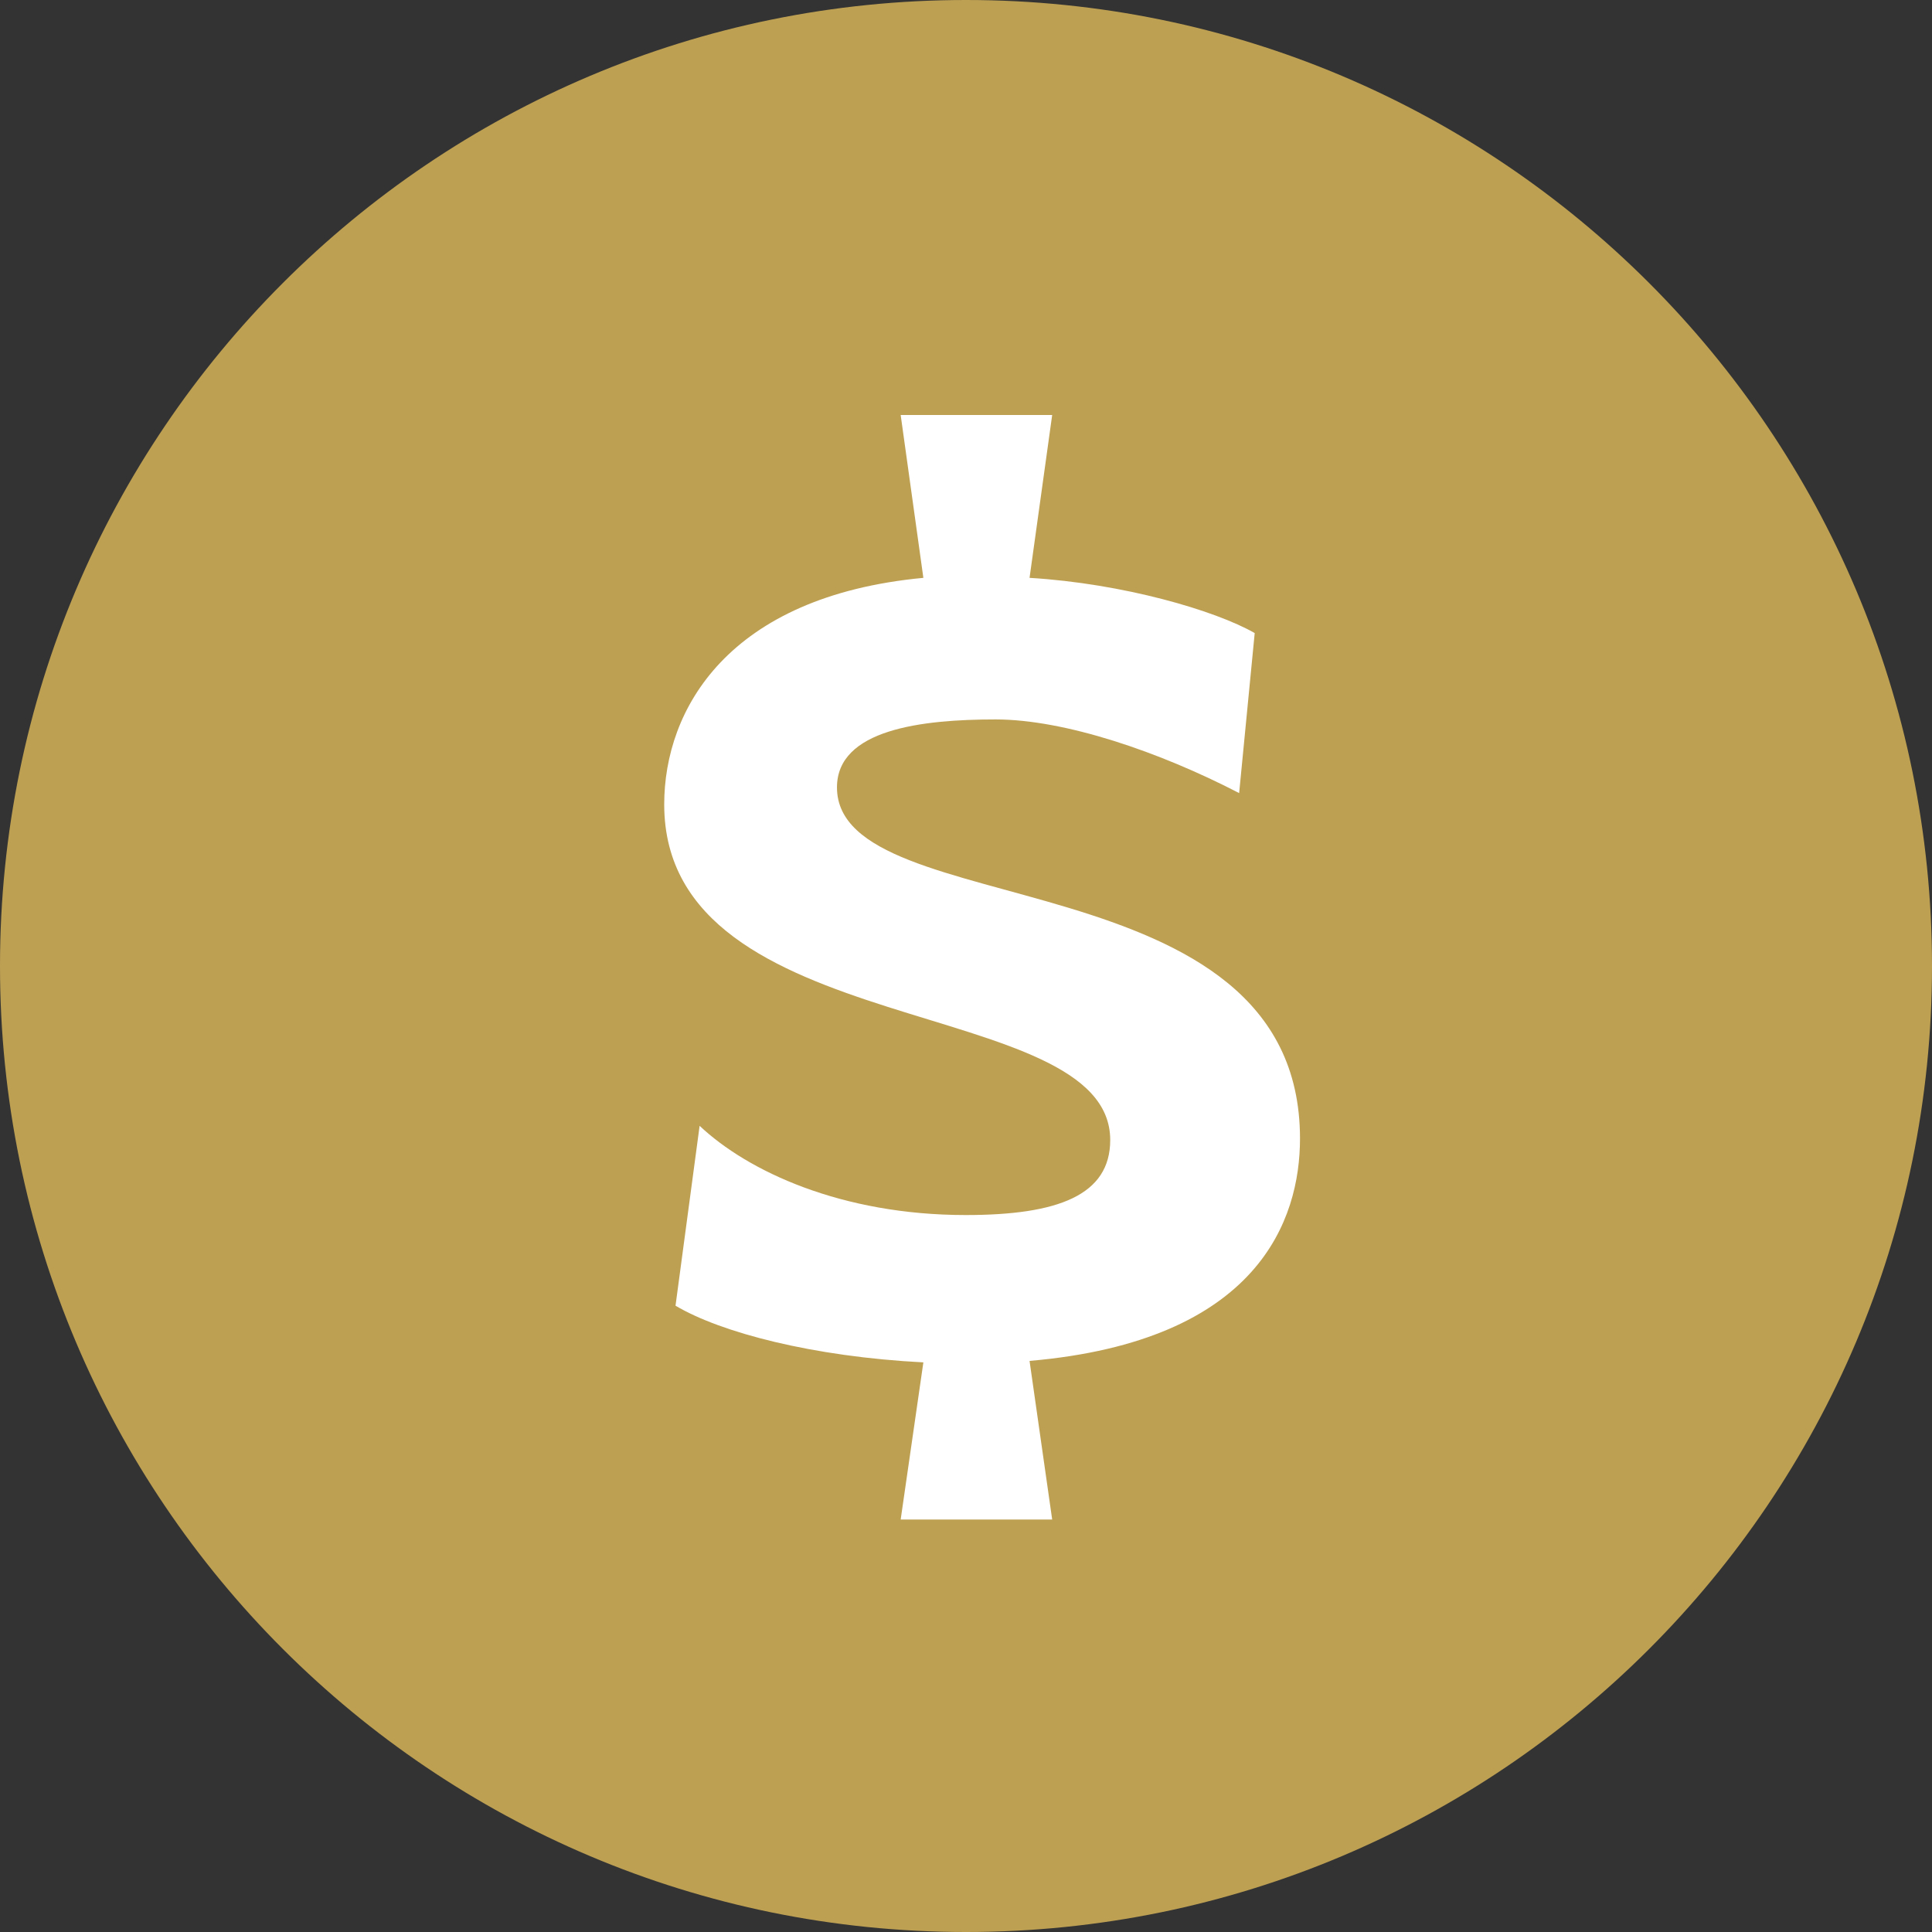 <?xml version="1.0" standalone="no"?>
<!-- Generator: Adobe Fireworks 10, Export SVG Extension by Aaron Beall (http://fireworks.abeall.com) . Version: 0.6.1  -->
<!DOCTYPE svg PUBLIC "-//W3C//DTD SVG 1.1//EN" "http://www.w3.org/Graphics/SVG/1.1/DTD/svg11.dtd">
<svg id="Untitled-Page%201" viewBox="0 0 74 74" style="background-color:#ffffff00" version="1.1"
	xmlns="http://www.w3.org/2000/svg" xmlns:xlink="http://www.w3.org/1999/xlink" xml:space="preserve"
	x="0px" y="0px" width="74px" height="74px"
>
	<rect x="0" y="0" width="74" height="74" fill="#333333" stroke="none"/>
	<g id="Layer%201">
		<g>
			<path id="Ellipse" d="M 0 37 C 0 16.565 16.565 0 37 0 C 57.435 0 74 16.565 74 37 C 74 57.435 57.435 74 37 74 C 16.565 74 0 57.435 0 37 Z" fill="#bea053"/>
			<path d="M 32.058 30.16 C 32.058 27.936 35.311 27.556 38.132 27.556 C 40.791 27.556 44.425 28.802 47.462 30.377 L 48.058 24.248 C 46.538 23.379 43.014 22.349 39.434 22.133 L 40.301 15.895 L 34.498 15.895 L 35.367 22.133 C 27.882 22.837 25.441 27.176 25.441 30.81 C 25.441 39.976 42.524 38.026 42.524 43.664 C 42.524 45.781 40.519 46.539 36.993 46.539 C 32.221 46.539 28.64 44.859 26.797 43.122 L 25.874 50.011 C 27.611 51.042 31.135 51.964 35.367 52.182 L 34.498 58.202 L 40.301 58.202 L 39.434 52.126 C 48.22 51.366 49.793 46.701 49.793 43.611 C 49.793 32.71 32.058 35.42 32.058 30.16 L 32.058 30.16 Z" fill="#ffffff"/>
		</g>
	</g>
</svg>